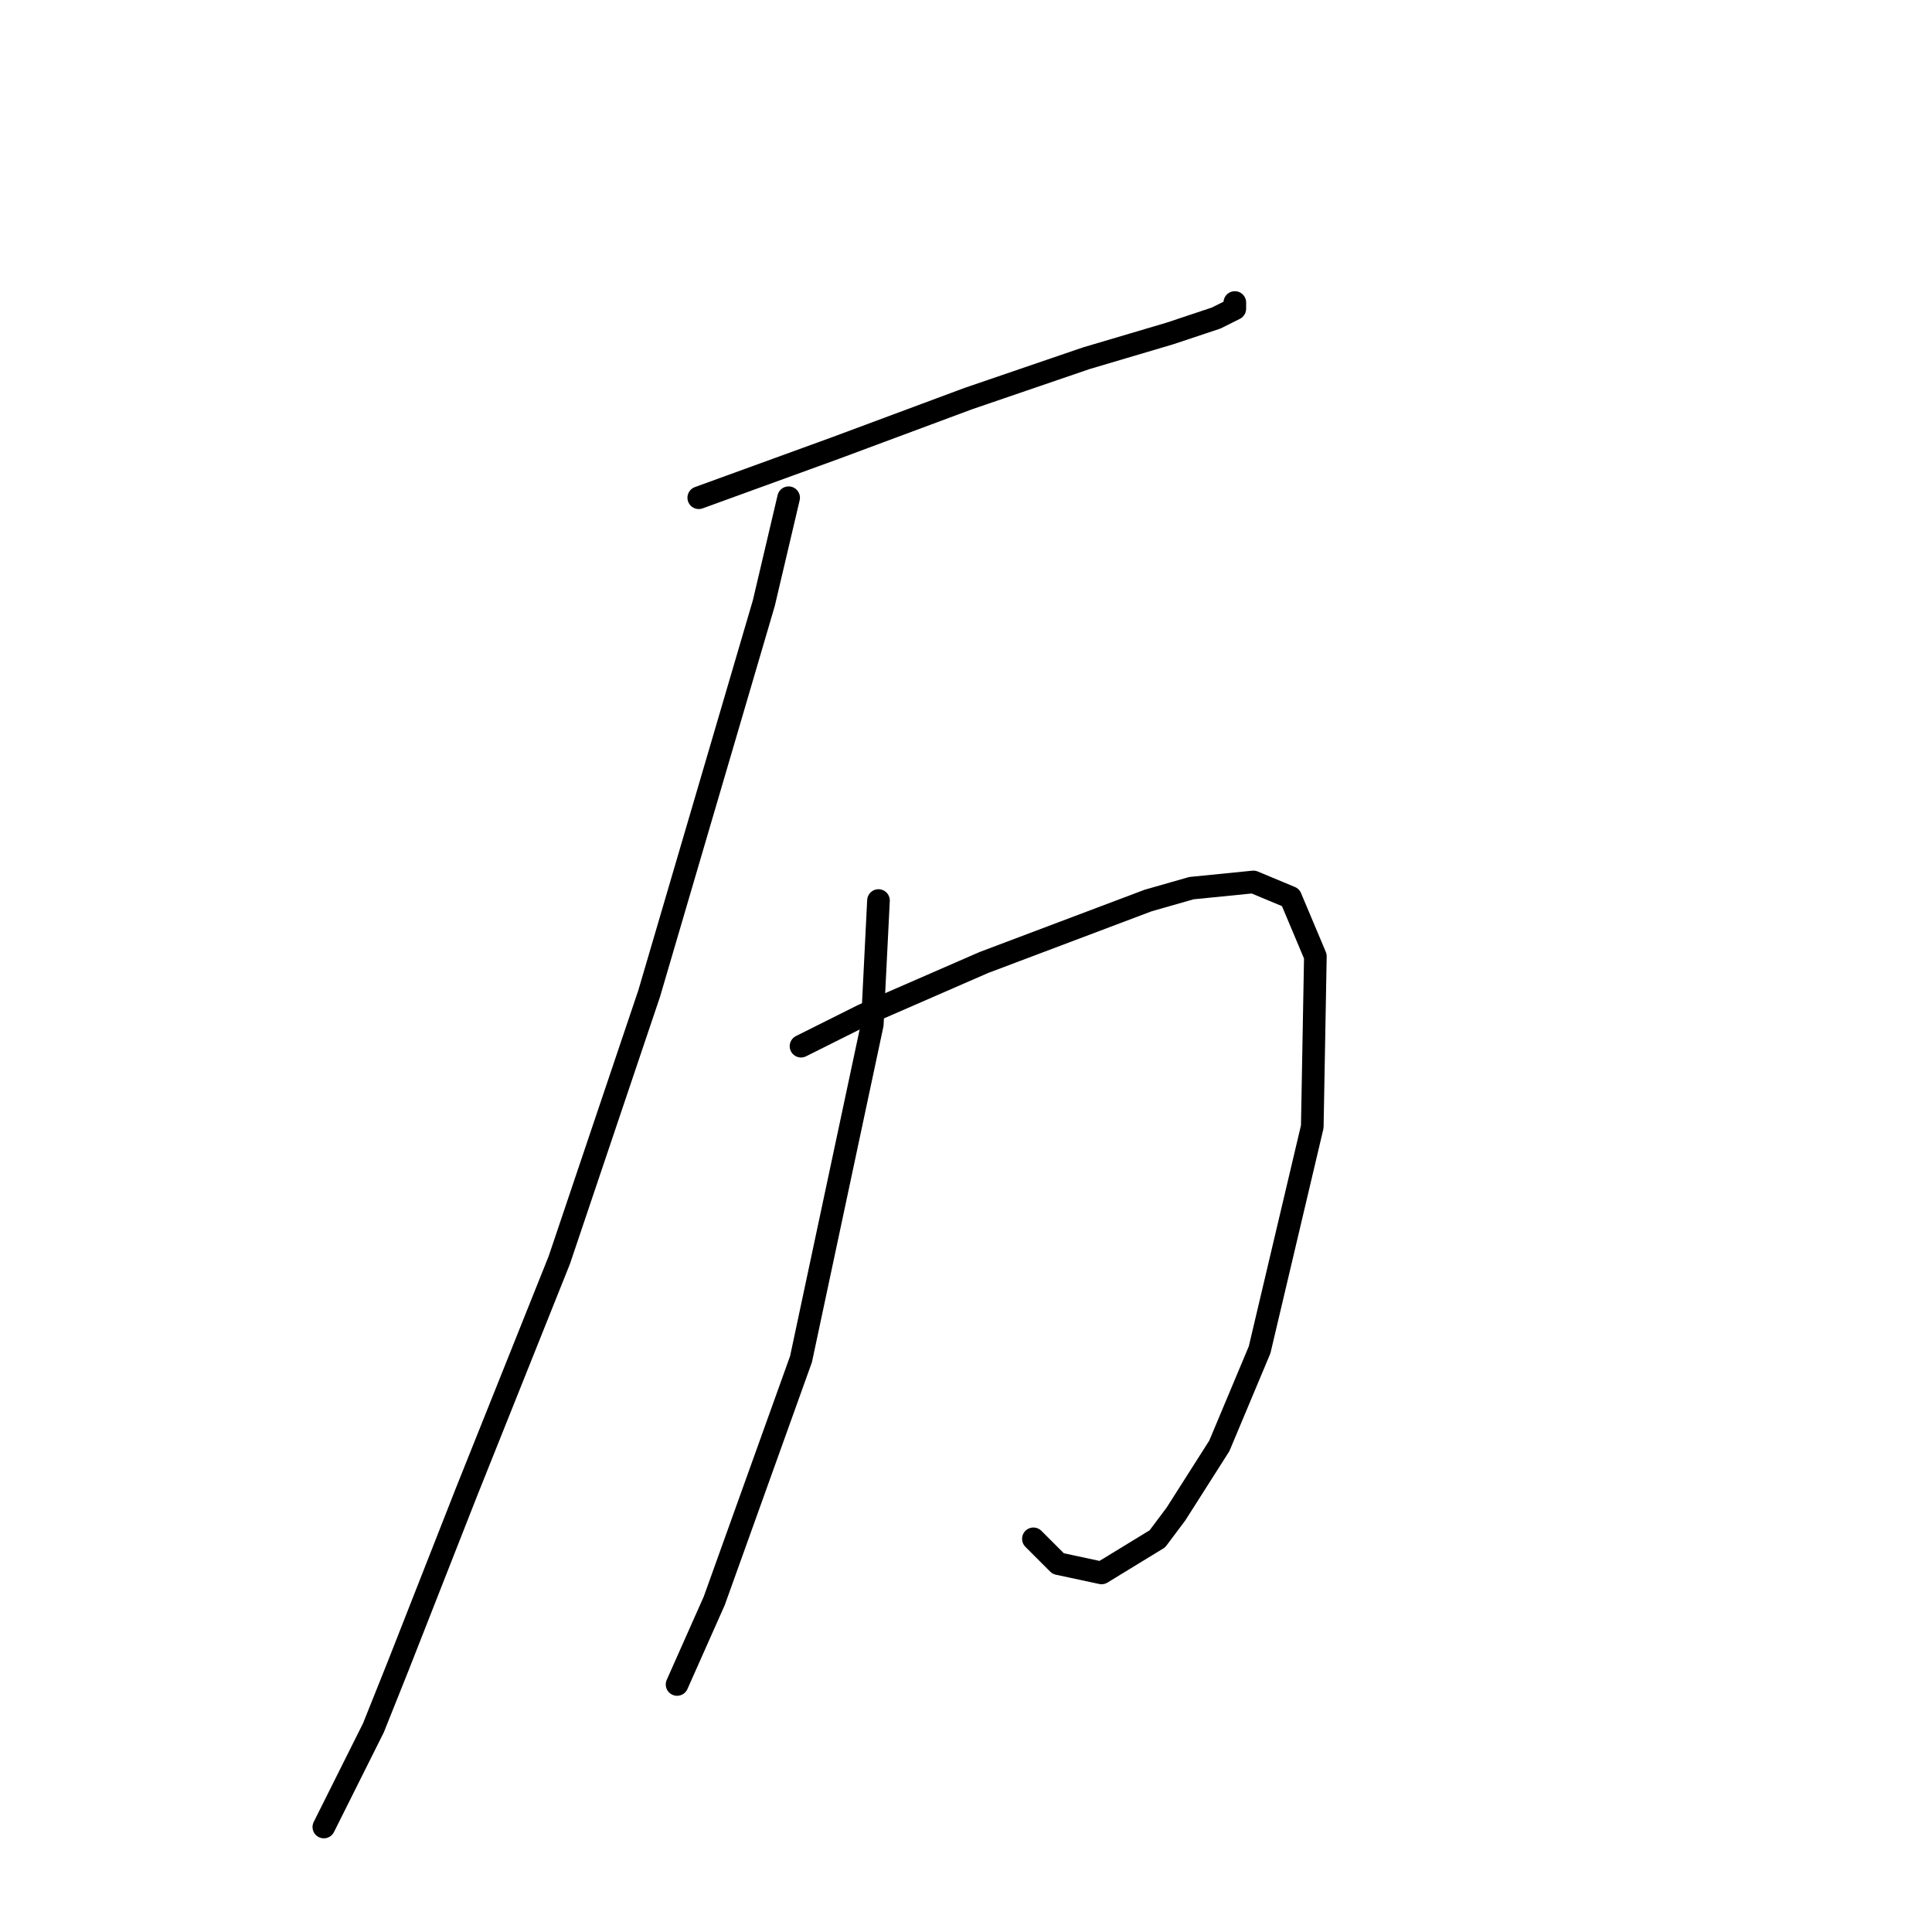 <?xml version="1.0" standalone="no"?>
    <svg width="256" height="256" xmlns="http://www.w3.org/2000/svg" version="1.1">
    <polyline stroke="black" stroke-width="3" stroke-linecap="round" fill="transparent" stroke-linejoin="round" points="92.59 65.952 110.655 59.383 128.31 52.814 143.912 47.476 154.997 44.192 161.156 42.139 163.619 40.907 163.619 40.086 163.619 40.086 " />
        <polyline stroke="black" stroke-width="3" stroke-linecap="round" fill="transparent" stroke-linejoin="round" points="104.497 65.952 101.212 79.911 86.021 131.643 74.115 166.952 61.797 197.745 52.765 220.737 49.48 228.949 42.911 242.087 42.911 242.087 " />
        <polyline stroke="black" stroke-width="3" stroke-linecap="round" fill="transparent" stroke-linejoin="round" points="106.139 138.623 114.35 134.517 130.363 127.538 152.123 119.326 157.871 117.684 166.082 116.863 171.009 118.916 174.294 126.716 173.883 149.298 166.904 178.859 161.566 191.587 155.818 200.619 153.355 203.904 145.964 208.42 140.216 207.188 136.932 203.904 136.932 203.904 " />
        <polyline stroke="black" stroke-width="3" stroke-linecap="round" fill="transparent" stroke-linejoin="round" points="116.403 119.326 115.582 135.749 106.139 180.091 94.643 212.115 89.716 223.201 89.716 223.201 " />
        </svg>